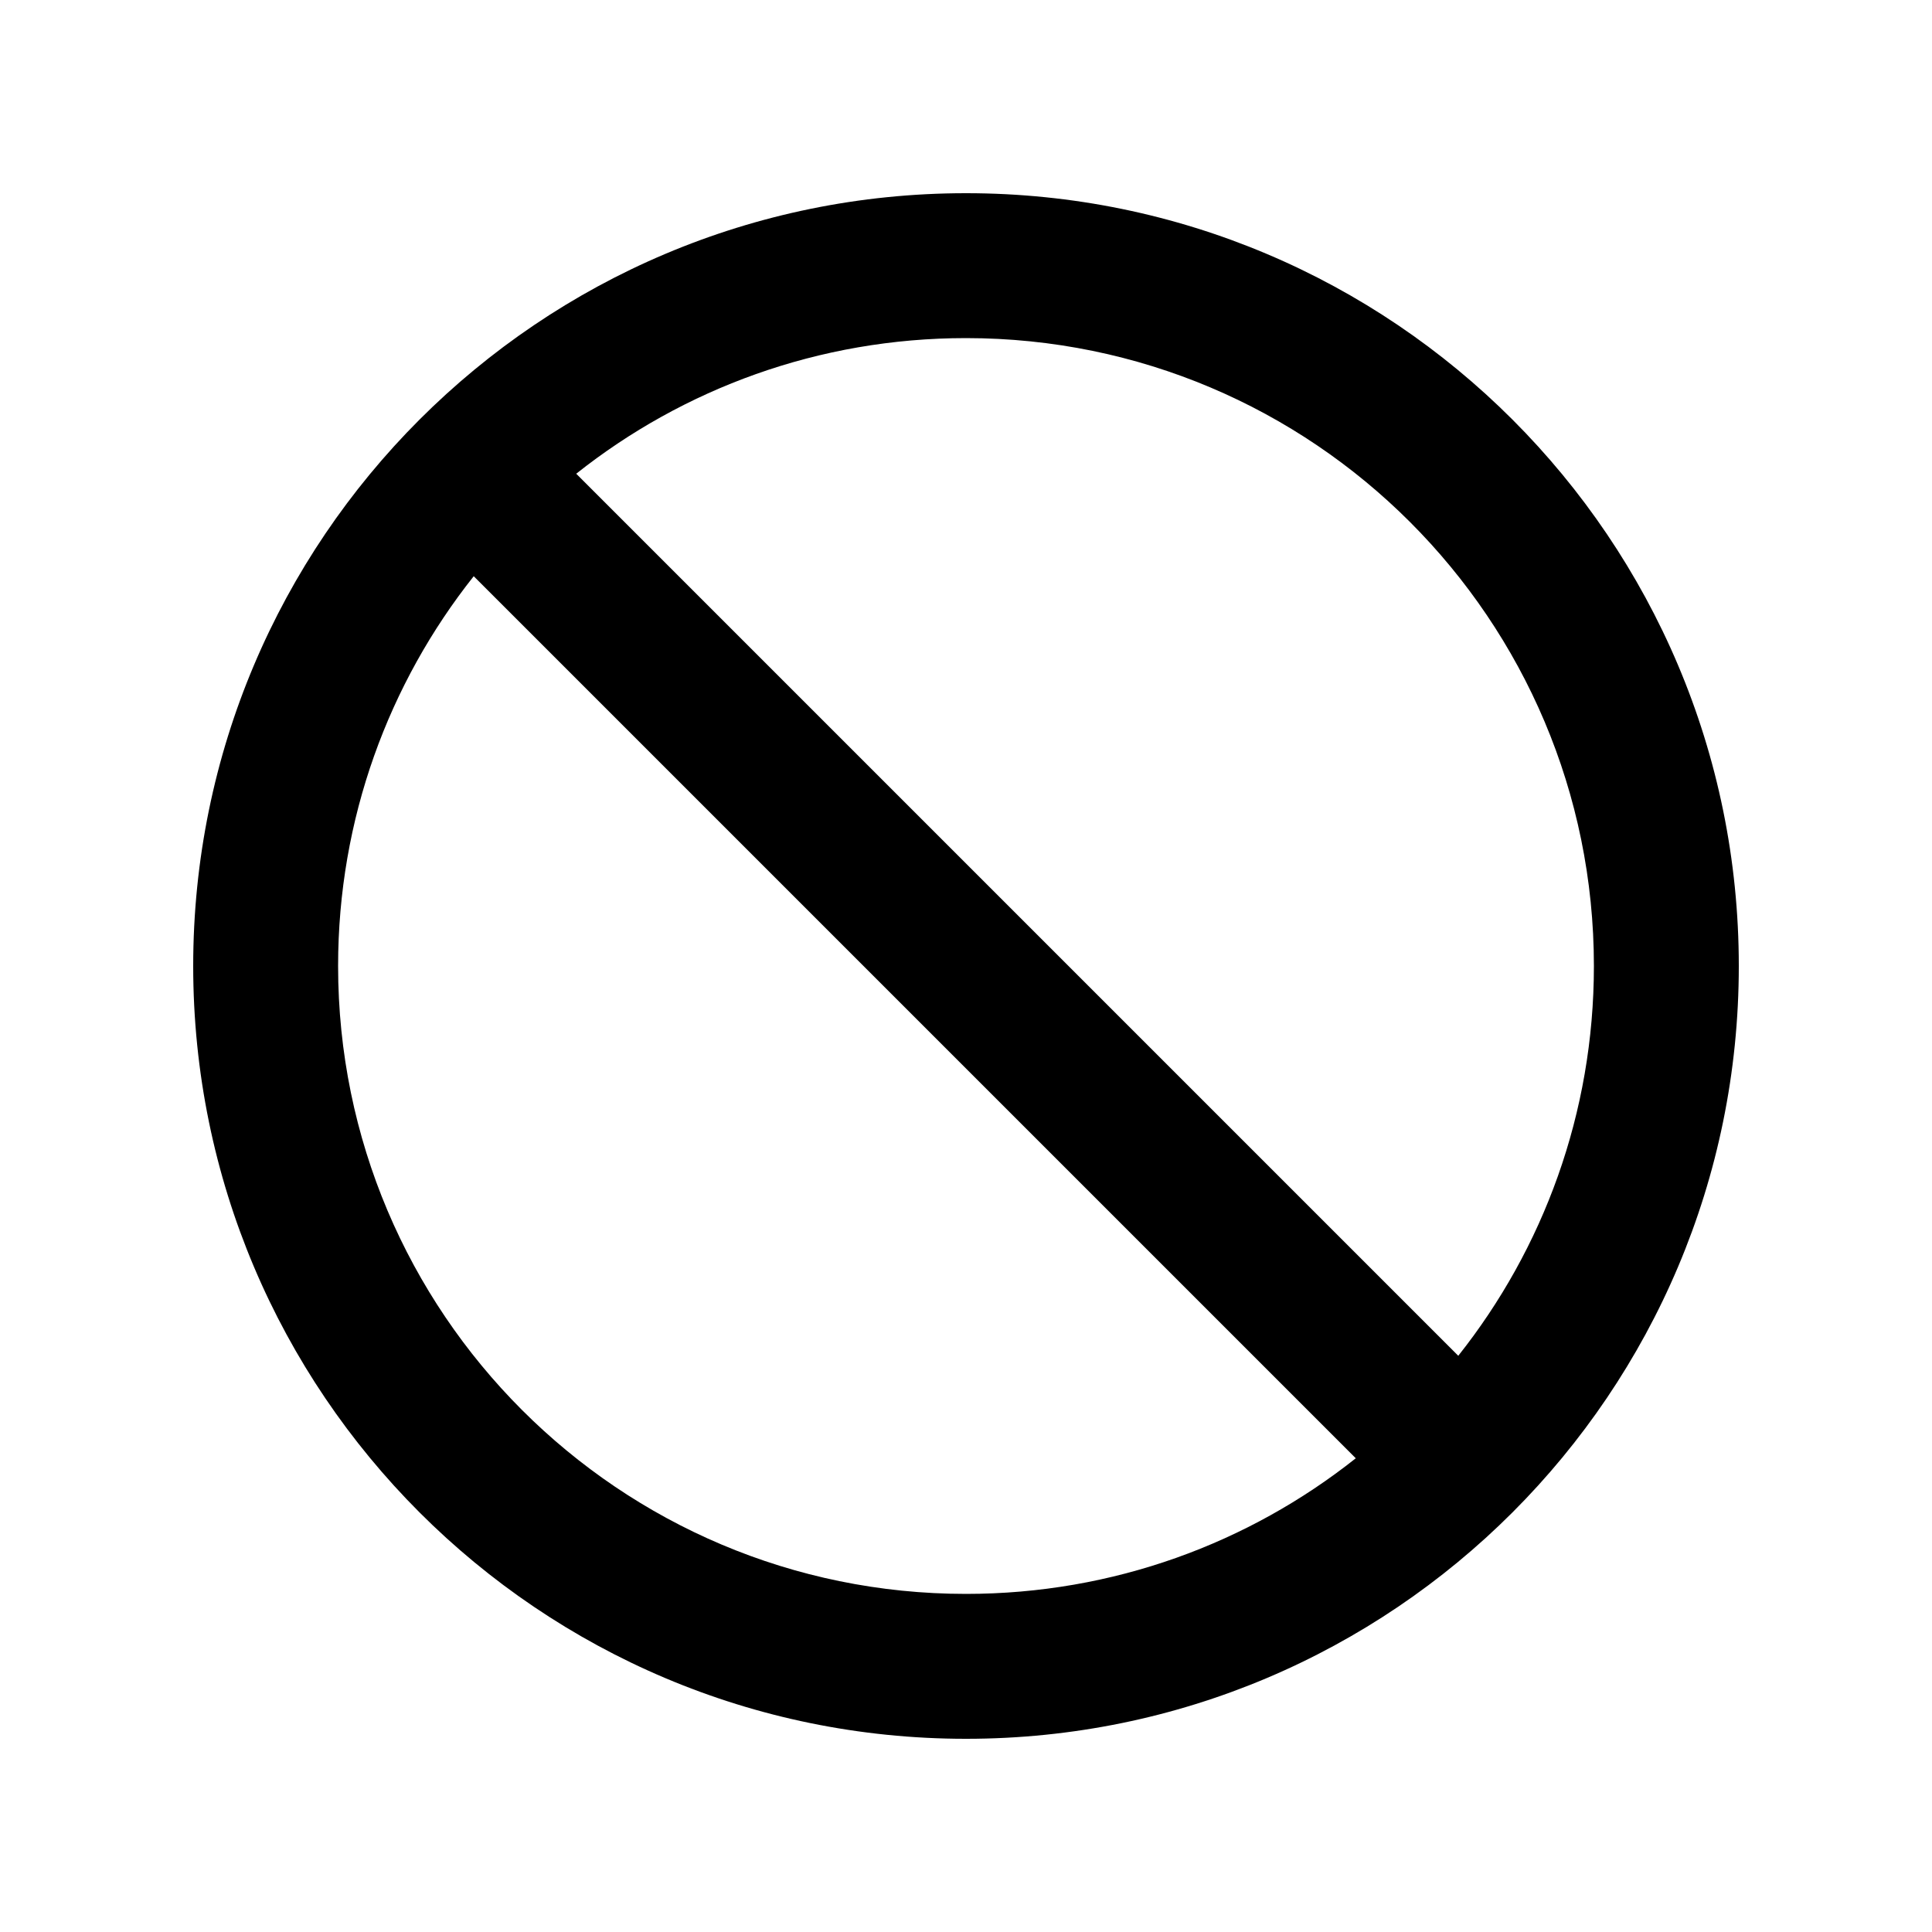 <svg width="20" height="20" viewBox="0 0 20 20" fill="none" xmlns="http://www.w3.org/2000/svg">
<path fill-rule="evenodd" clip-rule="evenodd" d="M18 10C18 14.418 14.418 18 10 18C5.582 18 2 14.418 2 10C2 5.582 5.582 2 10 2C14.418 2 18 5.582 18 10ZM14.035 15.096C12.927 15.975 11.525 16.5 10 16.5C6.41 16.5 3.5 13.59 3.5 10C3.5 8.475 4.025 7.073 4.904 5.965L14.035 15.096ZM15.096 14.035L5.965 4.904C7.073 4.025 8.475 3.5 10 3.5C13.59 3.5 16.5 6.41 16.5 10C16.5 11.525 15.975 12.927 15.096 14.035Z" fill="black"/>
</svg>
